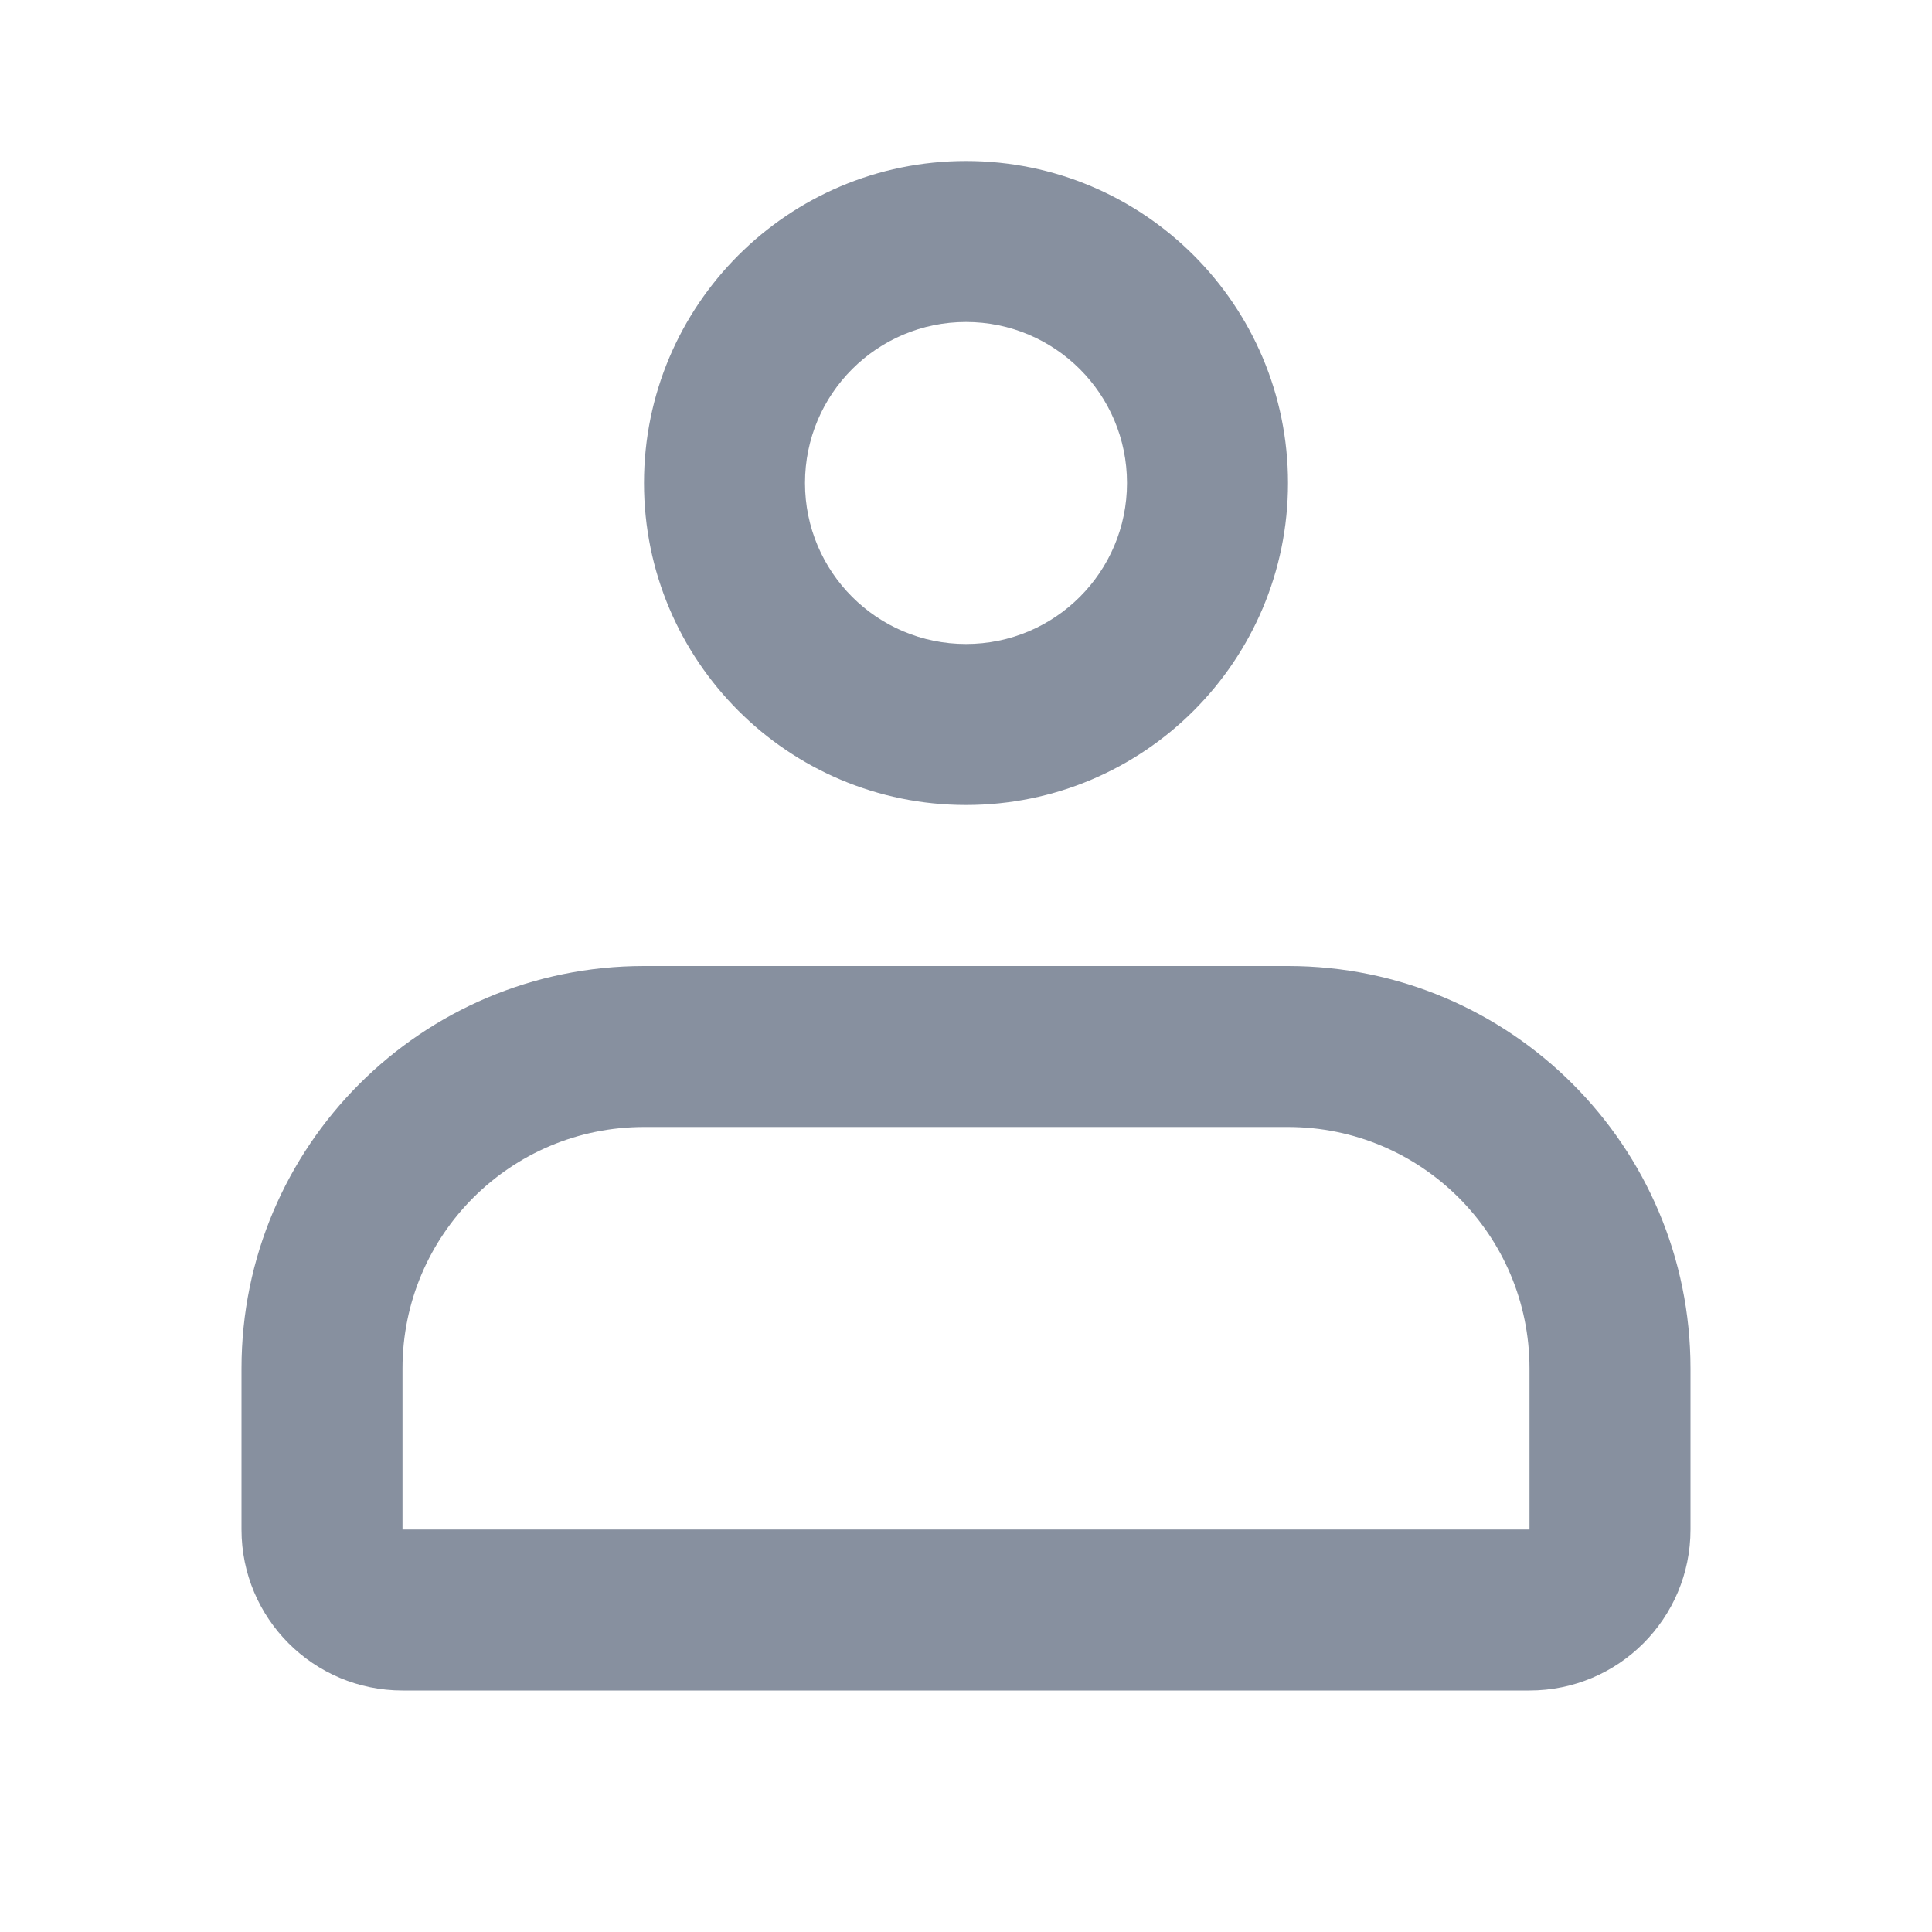 <svg width="24" height="24" viewBox="0 0 24 24" fill="none" xmlns="http://www.w3.org/2000/svg">
<path fill-rule="evenodd" clip-rule="evenodd" d="M12 8C13.105 8 14 7.105 14 6C14 4.895 13.105 4 12 4C10.895 4 10 4.895 10 6C10 7.105 10.895 8 12 8ZM12 10C14.209 10 16 8.209 16 6C16 3.791 14.209 2 12 2C9.791 2 8 3.791 8 6C8 8.209 9.791 10 12 10ZM8 14C6.343 14 5 15.343 5 17V19H19V17C19 15.343 17.657 14 16 14H8ZM3 17C3 14.239 5.239 12 8 12H16C18.761 12 21 14.239 21 17V19C21 20.105 20.105 21 19 21H5C3.895 21 3 20.105 3 19V17Z" fill="#87909F"/>
</svg>
